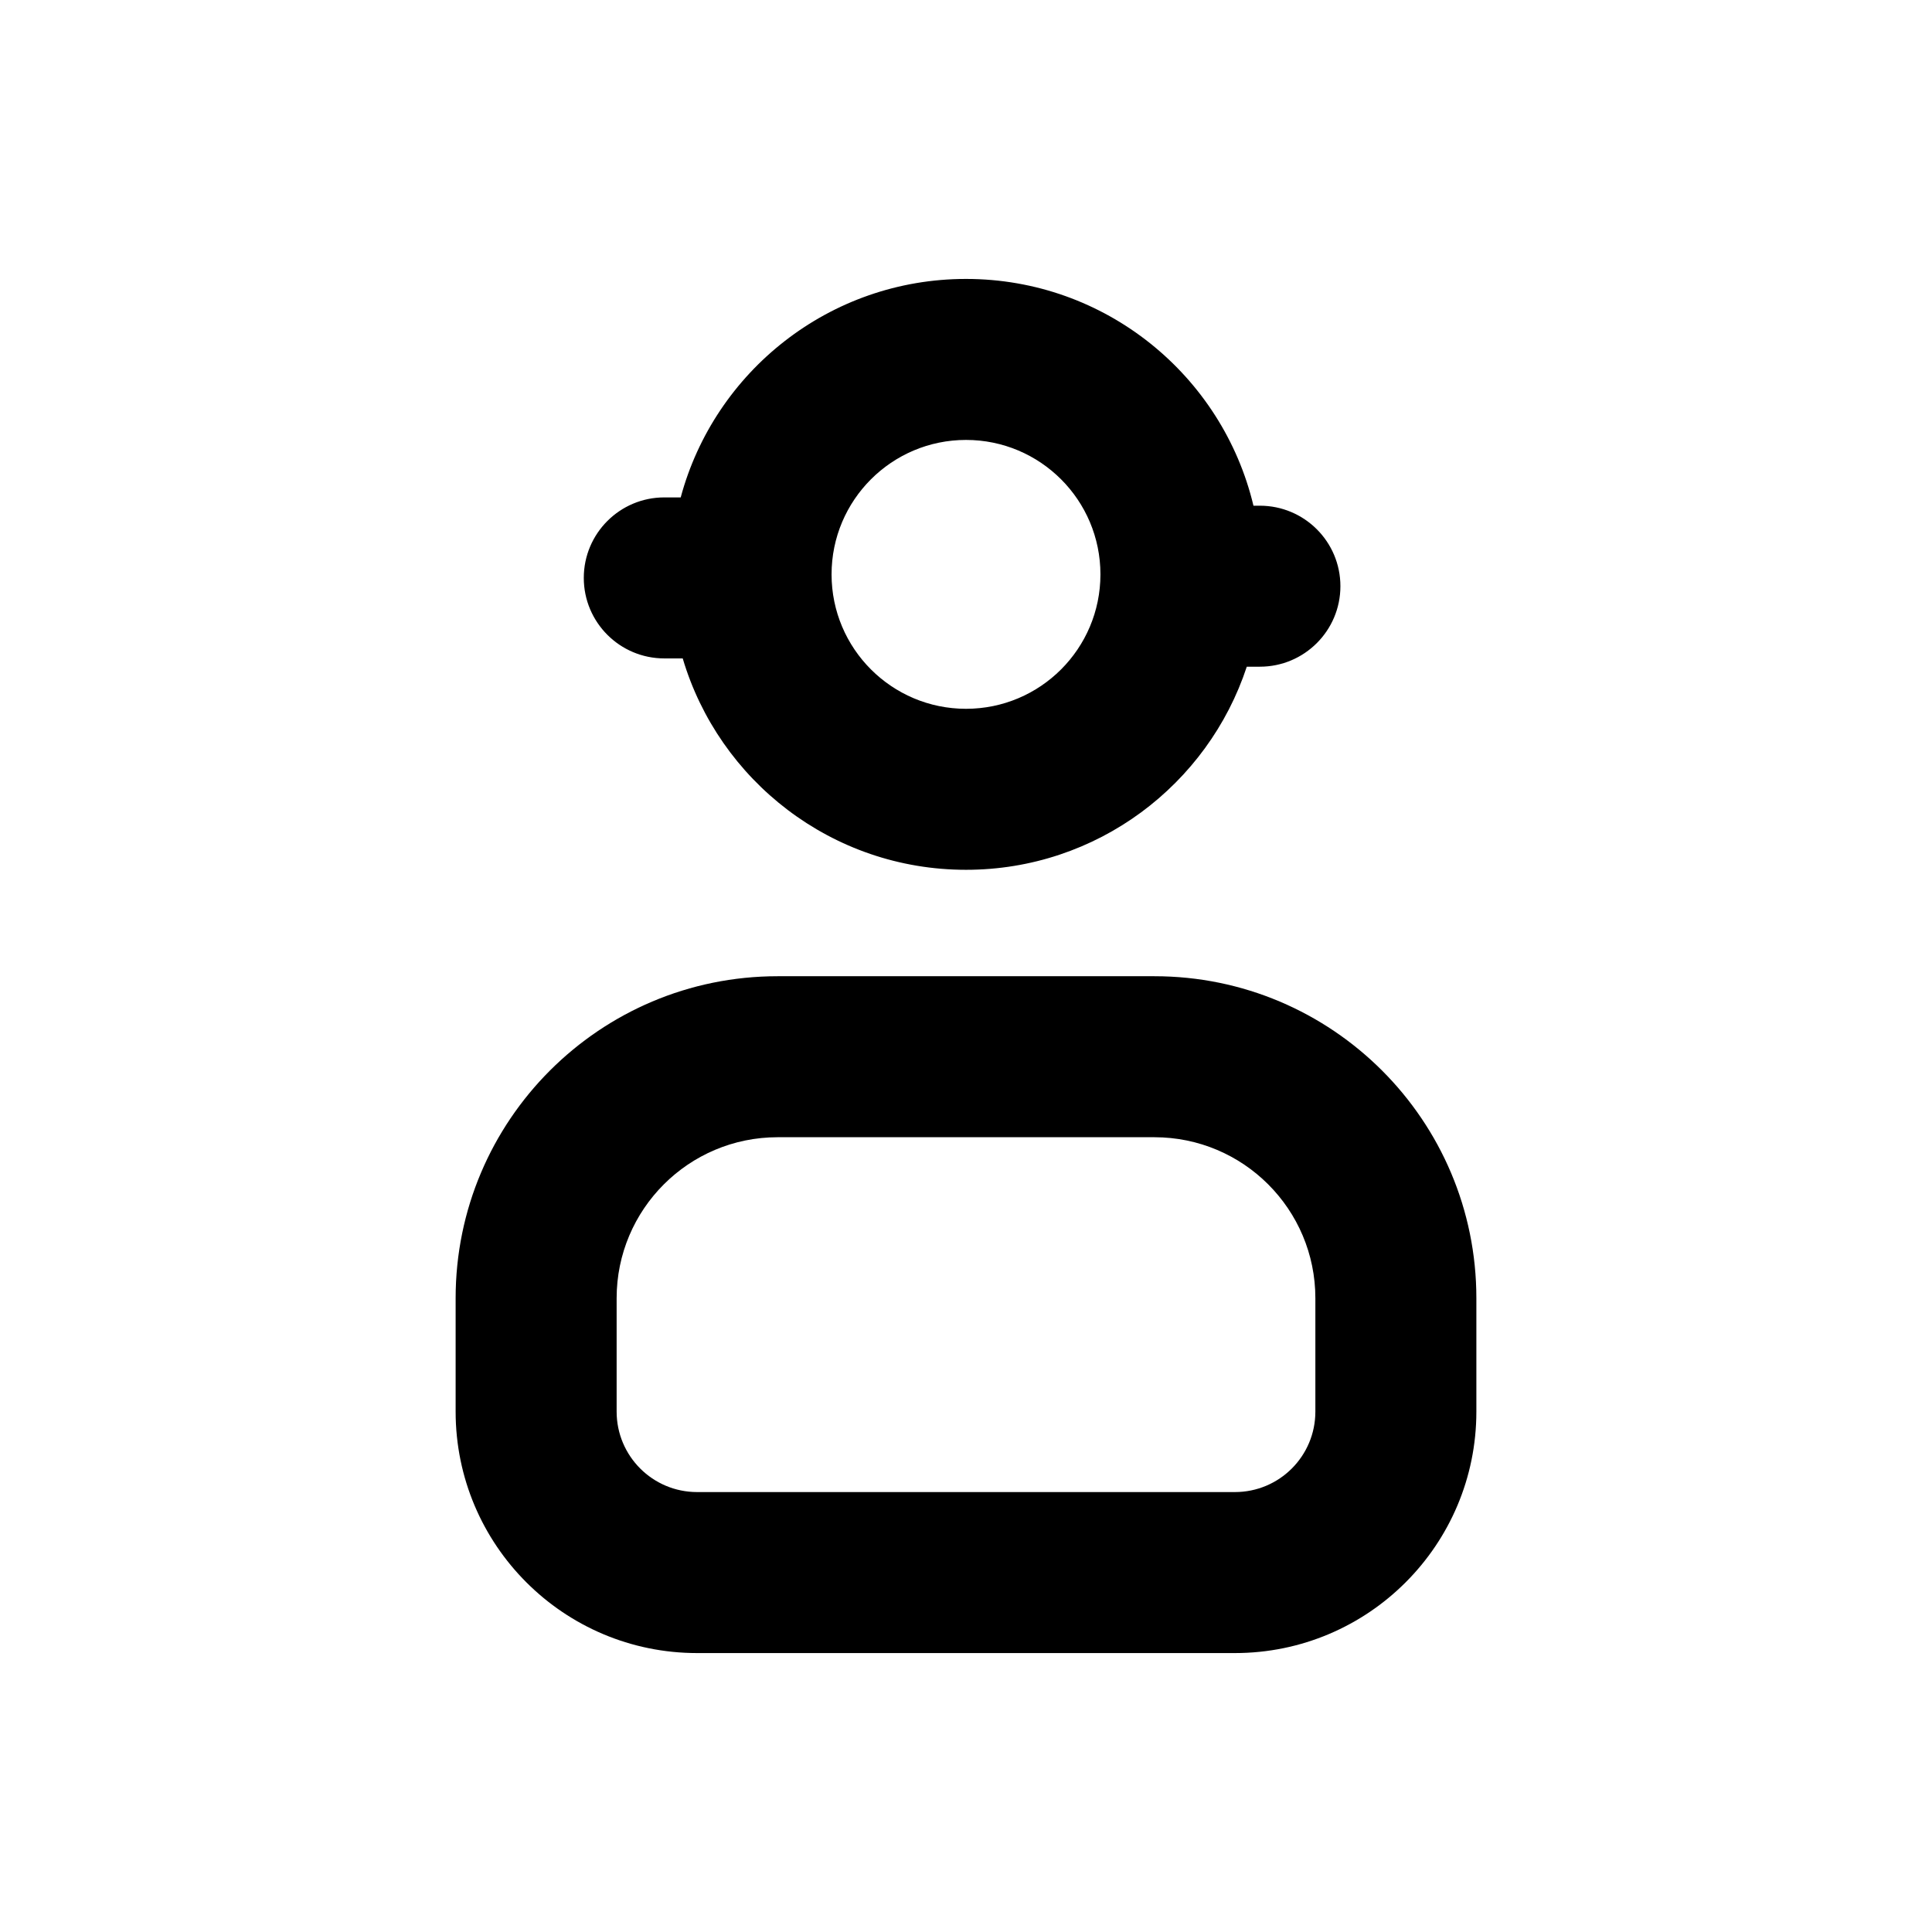 <svg width="24" height="24" viewBox="0 0 24 24" fill="none" xmlns="http://www.w3.org/2000/svg">
<path fill-rule="evenodd" clip-rule="evenodd" d="M12 3.465C10.304 3.465 8.876 4.616 8.456 6.179H8.252C7.7 6.179 7.252 6.627 7.252 7.179C7.252 7.731 7.7 8.179 8.252 8.179H8.481C8.931 9.697 10.336 10.805 12 10.805C13.627 10.805 15.006 9.747 15.488 8.282H15.65C16.203 8.282 16.651 7.834 16.651 7.282C16.651 6.729 16.203 6.282 15.65 6.282H15.571C15.186 4.666 13.733 3.465 12 3.465ZM10.33 7.135C10.33 6.213 11.078 5.465 12 5.465C12.923 5.465 13.67 6.213 13.67 7.135C13.67 8.057 12.923 8.805 12 8.805C11.078 8.805 10.33 8.057 10.33 7.135Z" fill="black"/>
<path fill-rule="evenodd" clip-rule="evenodd" d="M9.66 12.127C7.451 12.127 5.66 13.918 5.66 16.127V17.535C5.66 19.192 7.003 20.535 8.66 20.535H15.34C16.997 20.535 18.34 19.192 18.34 17.535V16.127C18.34 13.918 16.549 12.127 14.34 12.127H9.66ZM7.66 16.127C7.66 15.023 8.556 14.127 9.66 14.127H14.34C15.445 14.127 16.34 15.023 16.34 16.127V17.535C16.34 18.088 15.893 18.535 15.34 18.535H8.66C8.108 18.535 7.66 18.088 7.66 17.535V16.127Z" fill="black"/>
</svg>
